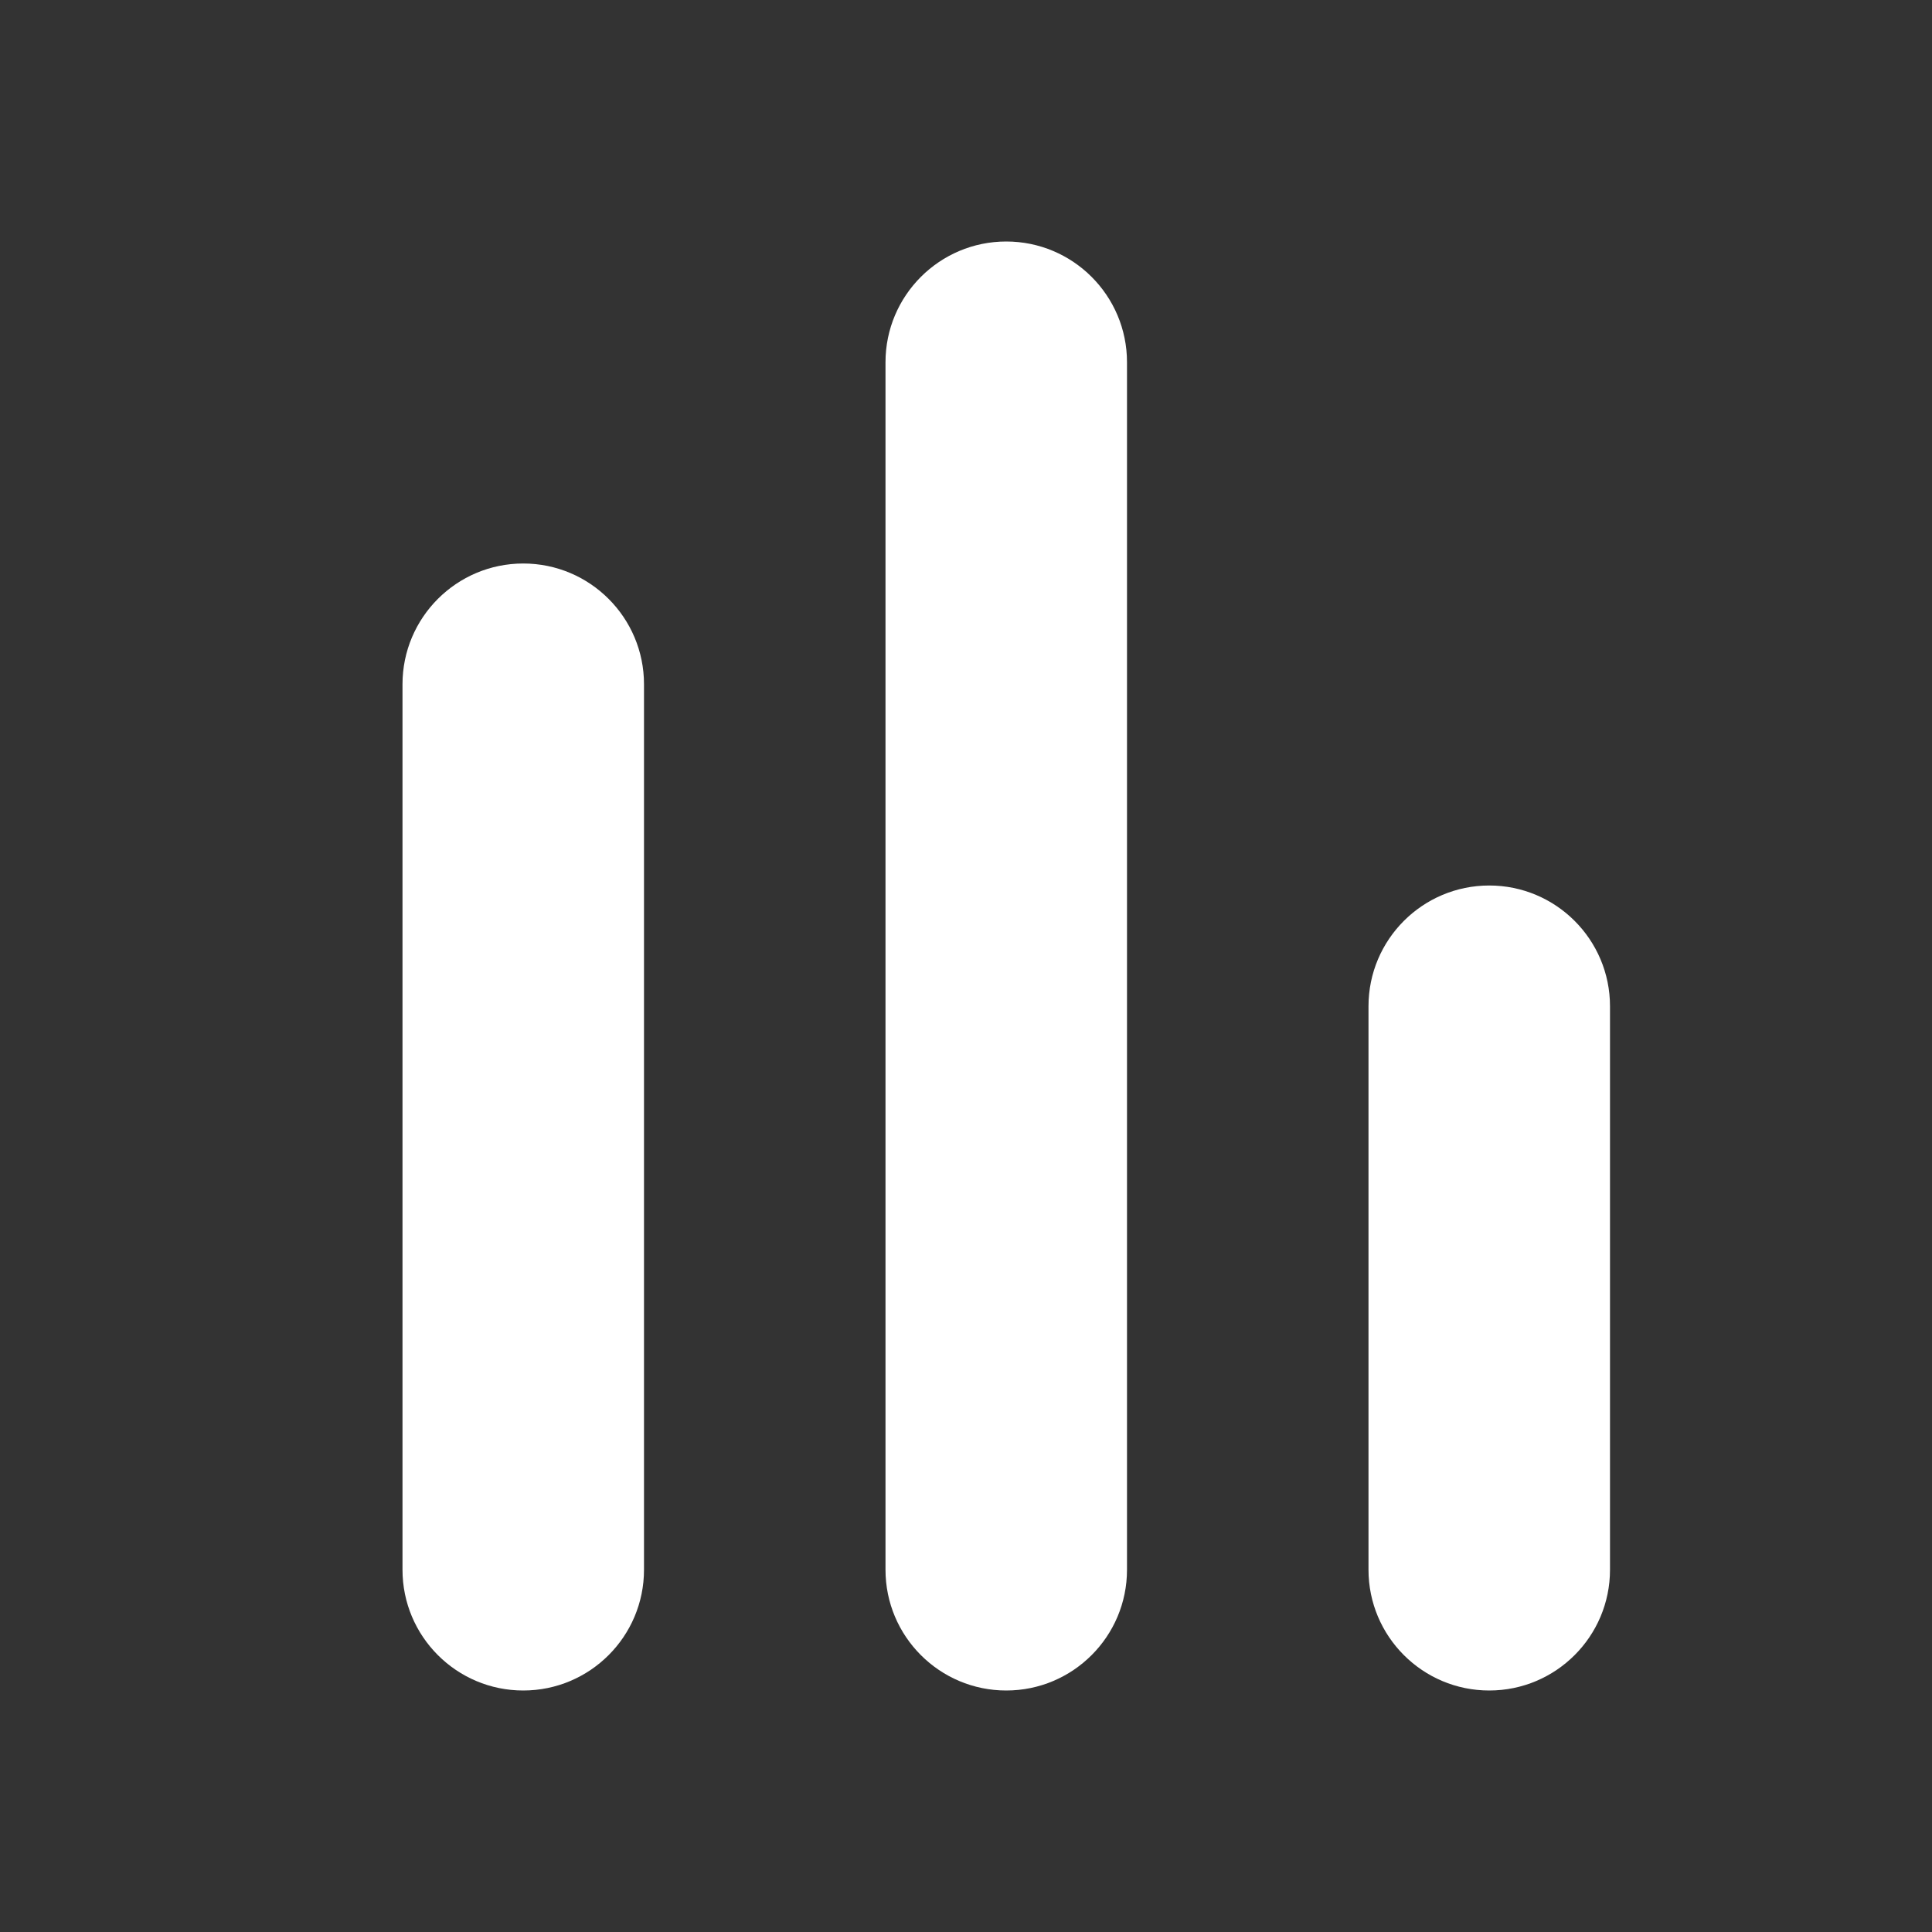<svg width="24" height="24" viewBox="0 0 24 24" fill="none" xmlns="http://www.w3.org/2000/svg">
<rect x="0" y="0" width="24" height="24" fill="#333333" stroke="none"/>
<path d="M12.5 21C13.328 21 14 20.328 14 19.5L14 4.5C14 3.672 13.328 3 12.5 3C11.672 3 11 3.672 11 4.5L11 19.5C11 20.328 11.672 21 12.5 21ZM5 19.5C5 20.328 5.672 21 6.5 21C7.328 21 8 20.328 8 19.5L8 8.5C8 7.672 7.328 7 6.5 7C5.672 7 5 7.672 5 8.5L5 19.5ZM18.5 21C19.328 21 20 20.328 20 19.5L20 12.5C20 11.672 19.328 11 18.5 11C17.672 11 17 11.672 17 12.5L17 19.5C17 20.328 17.672 21 18.5 21Z" fill="white"/>
</svg>
